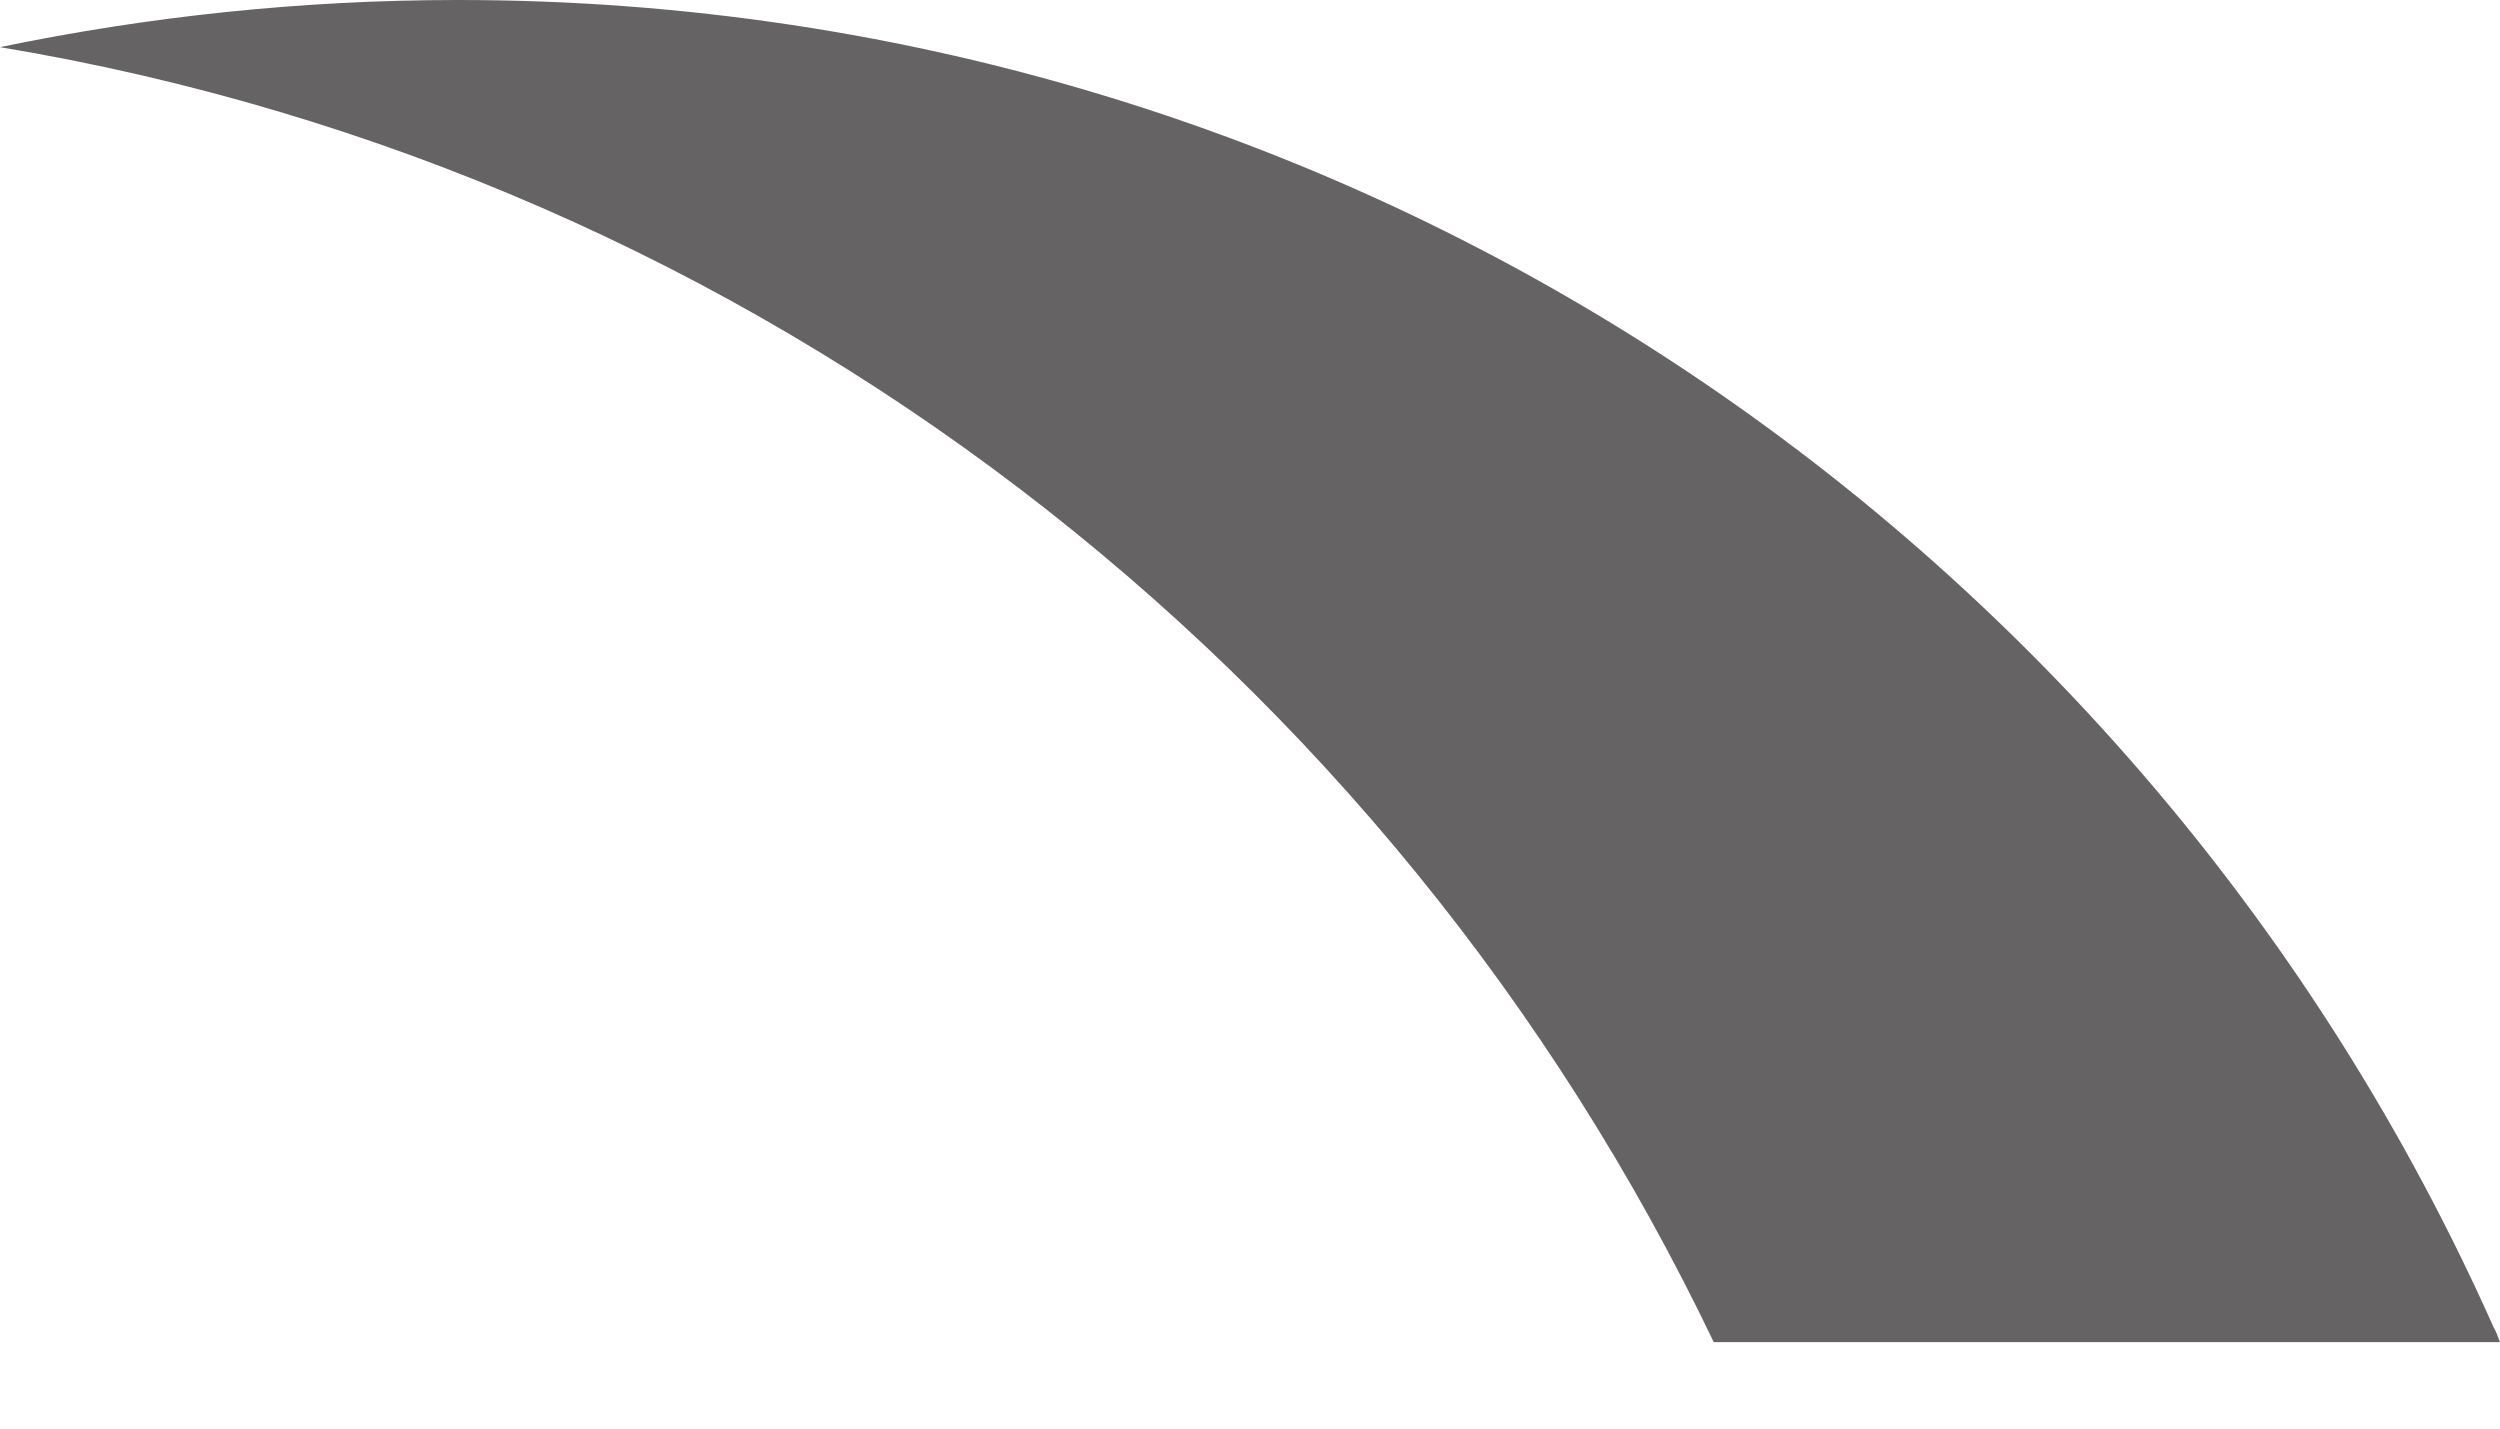 <svg width="14" height="8" viewBox="0 0 14 8" fill="none" xmlns="http://www.w3.org/2000/svg">
<path d="M14 7.516H9.597C7.79 3.739 4.243 0.97 0 0.264C0.829 0.092 1.688 0 2.566 0C7.642 0 12.007 3.047 13.962 7.428C13.977 7.454 13.989 7.485 14 7.516Z" fill="#666364"/>
</svg>
